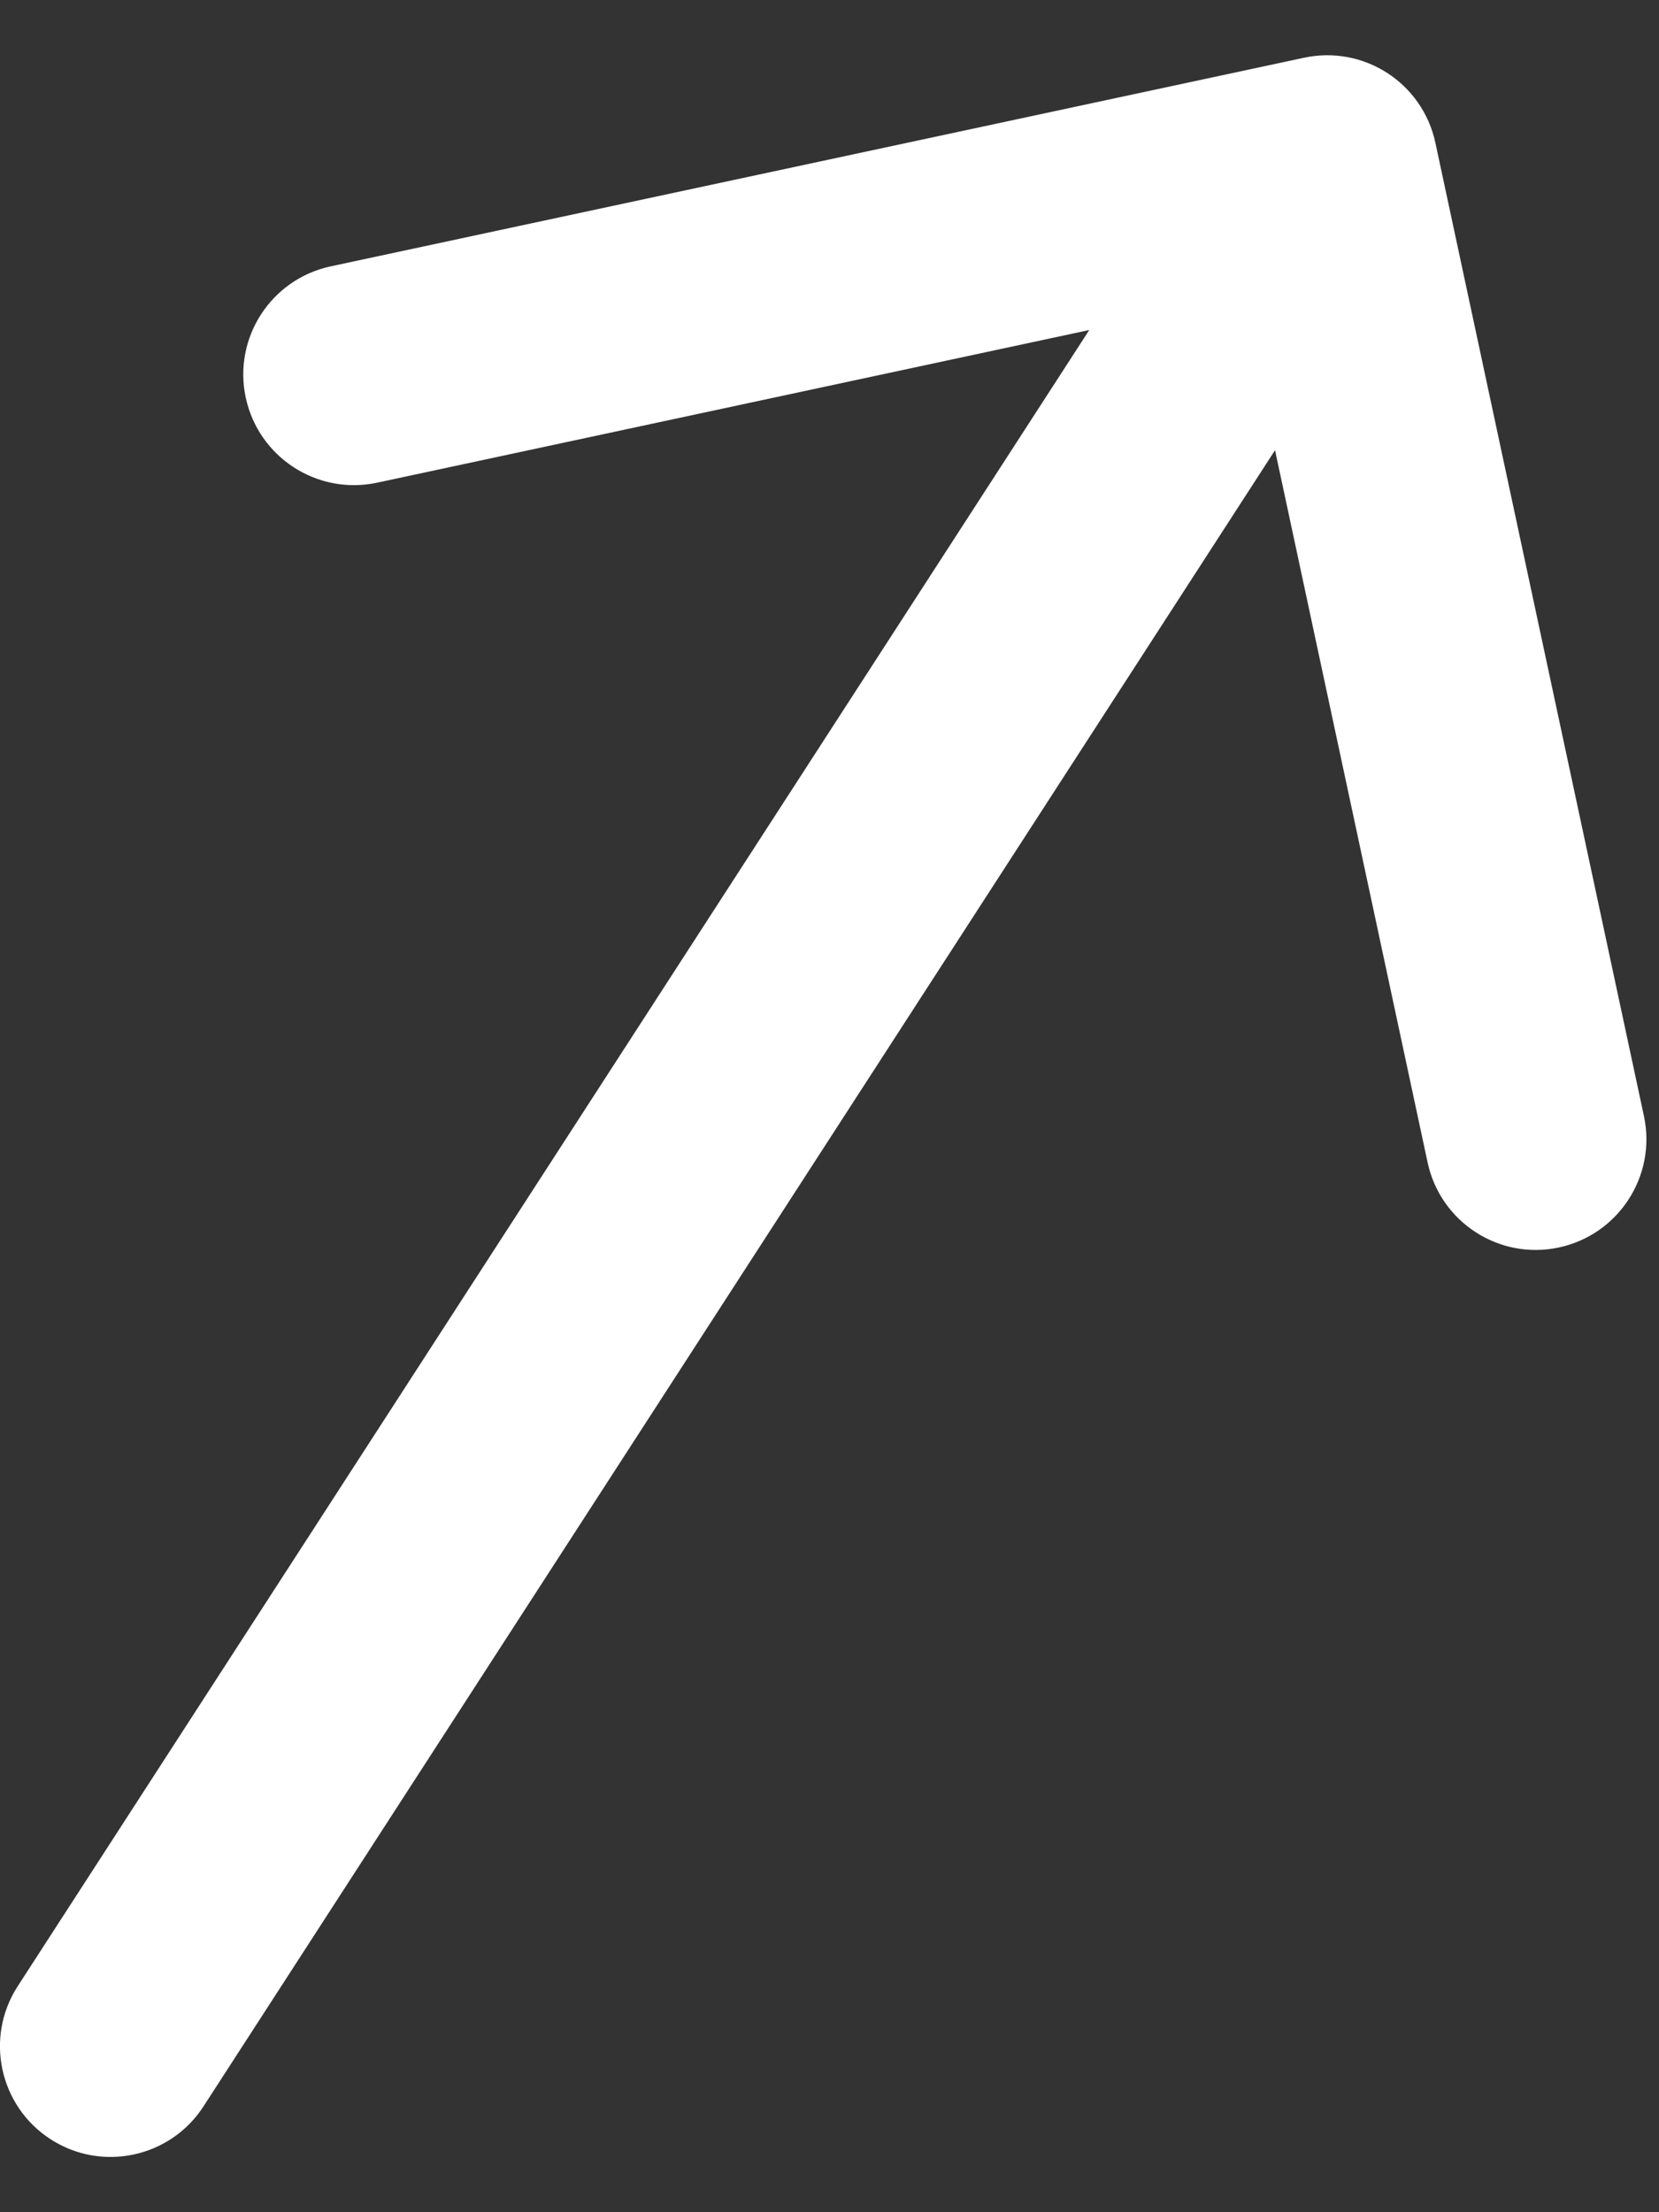 <svg width="15" height="20" viewBox="0 0 15 20" fill="none" xmlns="http://www.w3.org/2000/svg">
    <rect x="0" y="0" width="15" height="20" fill="#333333" stroke="none"/>
    <path d="M0.16 17.957C-0.14 18.42 -0.007 19.04 0.457 19.34C0.92 19.64 1.54 19.507 1.84 19.043L0.16 17.957ZM12.978 1.29C12.862 0.75 12.331 0.406 11.79 0.522L2.99 2.408C2.45 2.524 2.106 3.055 2.222 3.595C2.338 4.135 2.869 4.479 3.409 4.364L11.232 2.687L12.908 10.51C13.024 11.05 13.555 11.394 14.095 11.278C14.635 11.162 14.979 10.631 14.864 10.091L12.978 1.29ZM1.84 19.043L12.84 2.043L11.16 0.957L0.16 17.957L1.84 19.043Z" fill="white"/>
</svg>
